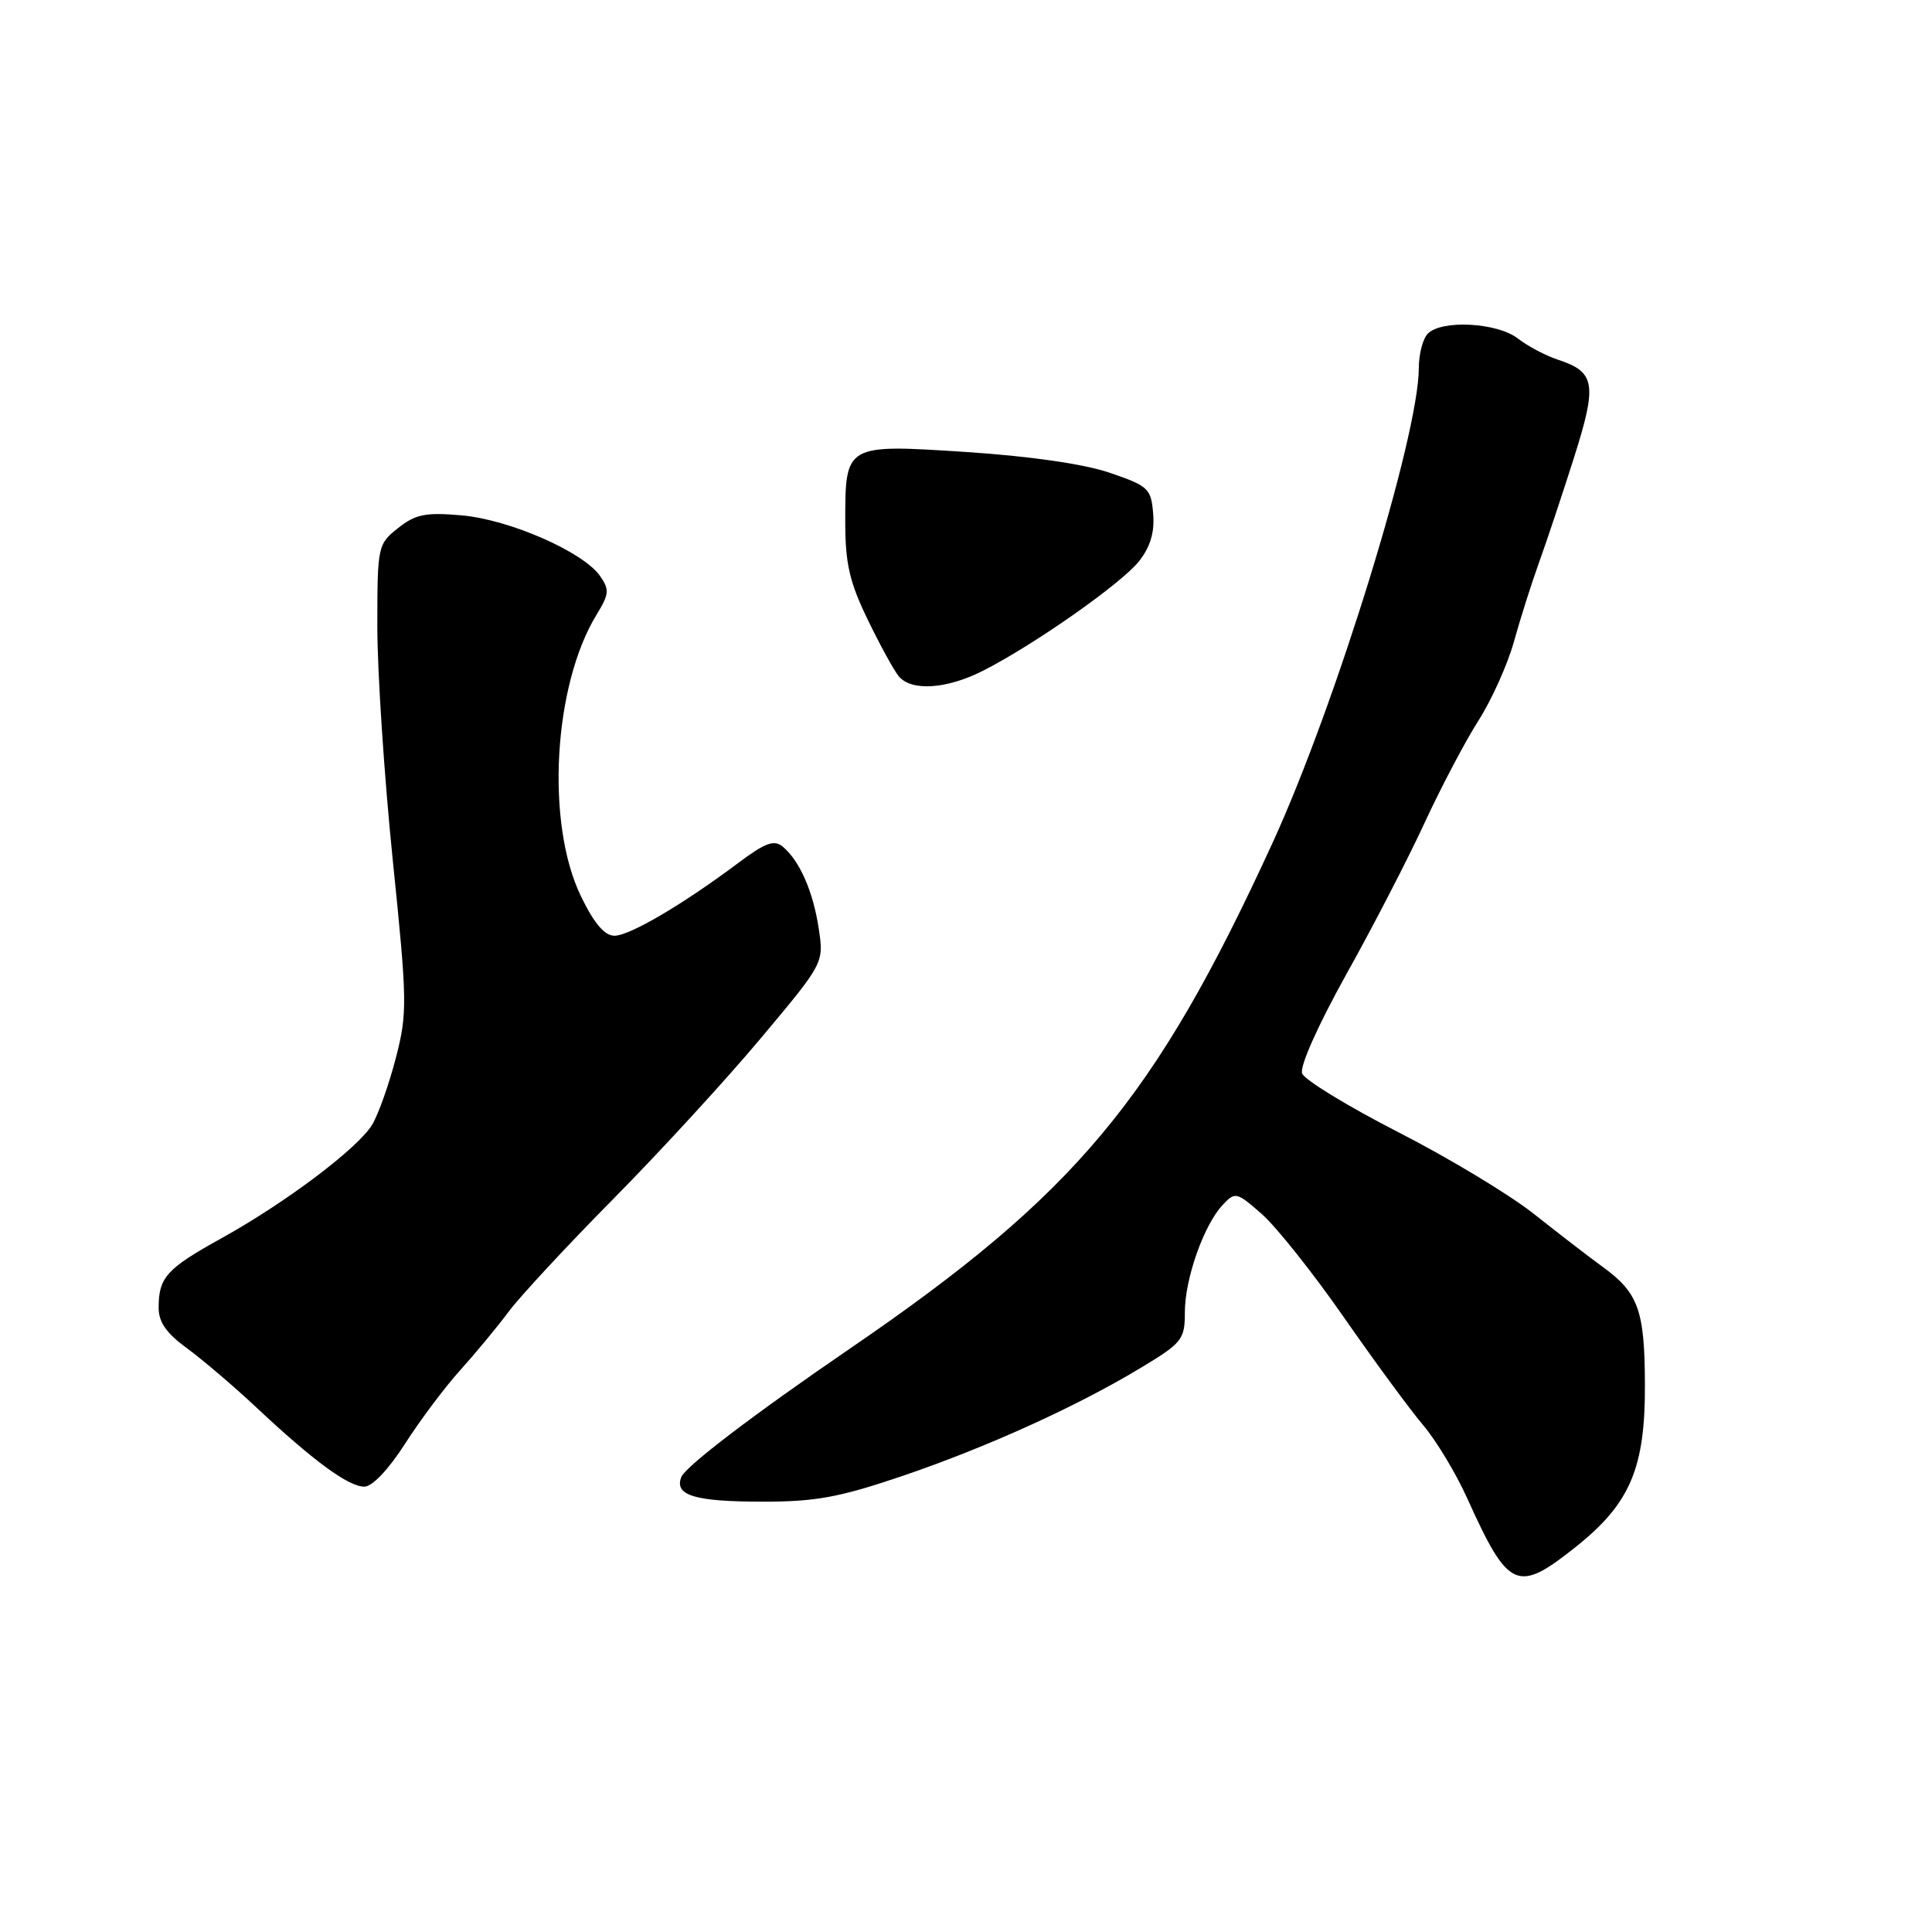 <?xml version="1.0" encoding="UTF-8" standalone="no"?>
<!DOCTYPE svg PUBLIC "-//W3C//DTD SVG 1.1//EN" "http://www.w3.org/Graphics/SVG/1.1/DTD/svg11.dtd" >
<svg xmlns="http://www.w3.org/2000/svg" xmlns:xlink="http://www.w3.org/1999/xlink" version="1.1" viewBox="0 0 256 256">
 <g >
 <path fill="currentColor"
d=" M 208.79 204.98 C 216.01 199.23 218.01 194.54 217.96 183.43 C 217.93 173.58 217.10 171.29 212.30 167.82 C 210.54 166.54 206.49 163.42 203.30 160.89 C 200.11 158.35 192.02 153.47 185.32 150.04 C 178.62 146.61 172.87 143.10 172.54 142.24 C 172.19 141.33 174.62 135.89 178.40 129.09 C 181.96 122.72 186.63 113.67 188.78 109.00 C 190.94 104.33 194.14 98.25 195.89 95.50 C 197.65 92.75 199.77 88.03 200.61 85.00 C 201.45 81.97 202.95 77.25 203.94 74.50 C 204.94 71.75 207.01 65.52 208.56 60.65 C 211.66 50.87 211.40 49.29 206.43 47.66 C 204.82 47.13 202.43 45.87 201.12 44.85 C 198.39 42.74 191.06 42.34 189.20 44.20 C 188.54 44.86 188.00 46.91 188.00 48.76 C 188.00 57.72 177.00 93.42 168.60 111.73 C 153.00 145.72 142.56 158.21 112.63 178.69 C 99.85 187.43 90.81 194.32 90.27 195.73 C 89.34 198.15 92.04 198.97 101.00 198.98 C 108.05 198.99 111.20 198.41 119.50 195.60 C 130.77 191.77 142.72 186.35 151.25 181.19 C 156.65 177.93 157.00 177.48 157.00 173.88 C 157.00 169.44 159.51 162.33 162.01 159.66 C 163.67 157.89 163.85 157.93 167.21 160.88 C 169.12 162.56 174.02 168.72 178.09 174.58 C 182.17 180.44 186.89 186.86 188.59 188.86 C 190.29 190.86 192.91 195.20 194.40 198.50 C 199.89 210.65 201.03 211.16 208.79 204.98 Z  M 53.66 191.32 C 55.66 188.19 58.95 183.81 60.97 181.57 C 62.99 179.33 65.89 175.83 67.41 173.79 C 68.93 171.75 75.20 165.00 81.34 158.79 C 87.48 152.58 96.25 143.02 100.83 137.55 C 109.17 127.60 109.17 127.60 108.49 123.06 C 107.75 118.13 105.95 114.03 103.71 112.18 C 102.58 111.24 101.40 111.67 97.90 114.29 C 90.48 119.85 83.42 124.00 81.41 123.99 C 80.10 123.98 78.71 122.34 76.97 118.74 C 72.29 109.07 73.31 90.81 79.06 81.43 C 80.72 78.72 80.77 78.12 79.51 76.32 C 77.27 73.12 67.54 68.86 61.20 68.29 C 56.38 67.87 55.07 68.13 52.75 69.97 C 50.05 72.11 50.00 72.35 50.00 83.07 C 50.00 89.08 50.92 102.97 52.04 113.94 C 53.97 132.74 53.99 134.24 52.45 140.19 C 51.55 143.66 50.15 147.62 49.33 149.00 C 47.47 152.12 37.88 159.35 29.30 164.10 C 22.10 168.09 21.04 169.25 21.02 173.20 C 21.00 175.17 22.01 176.63 24.75 178.63 C 26.81 180.14 30.98 183.69 34.00 186.52 C 41.50 193.56 46.16 196.98 48.26 196.99 C 49.32 197.00 51.48 194.72 53.66 191.32 Z  M 130.29 88.86 C 137.11 85.38 148.62 77.30 150.95 74.34 C 152.43 72.45 153.01 70.51 152.80 68.05 C 152.52 64.72 152.17 64.39 147.00 62.63 C 143.58 61.47 136.40 60.44 128.00 59.89 C 111.96 58.85 112.00 58.83 112.00 69.18 C 112.00 74.66 112.57 77.14 114.97 82.09 C 116.60 85.46 118.45 88.84 119.09 89.61 C 120.77 91.63 125.46 91.32 130.29 88.86 Z "/>
</g>
</svg>